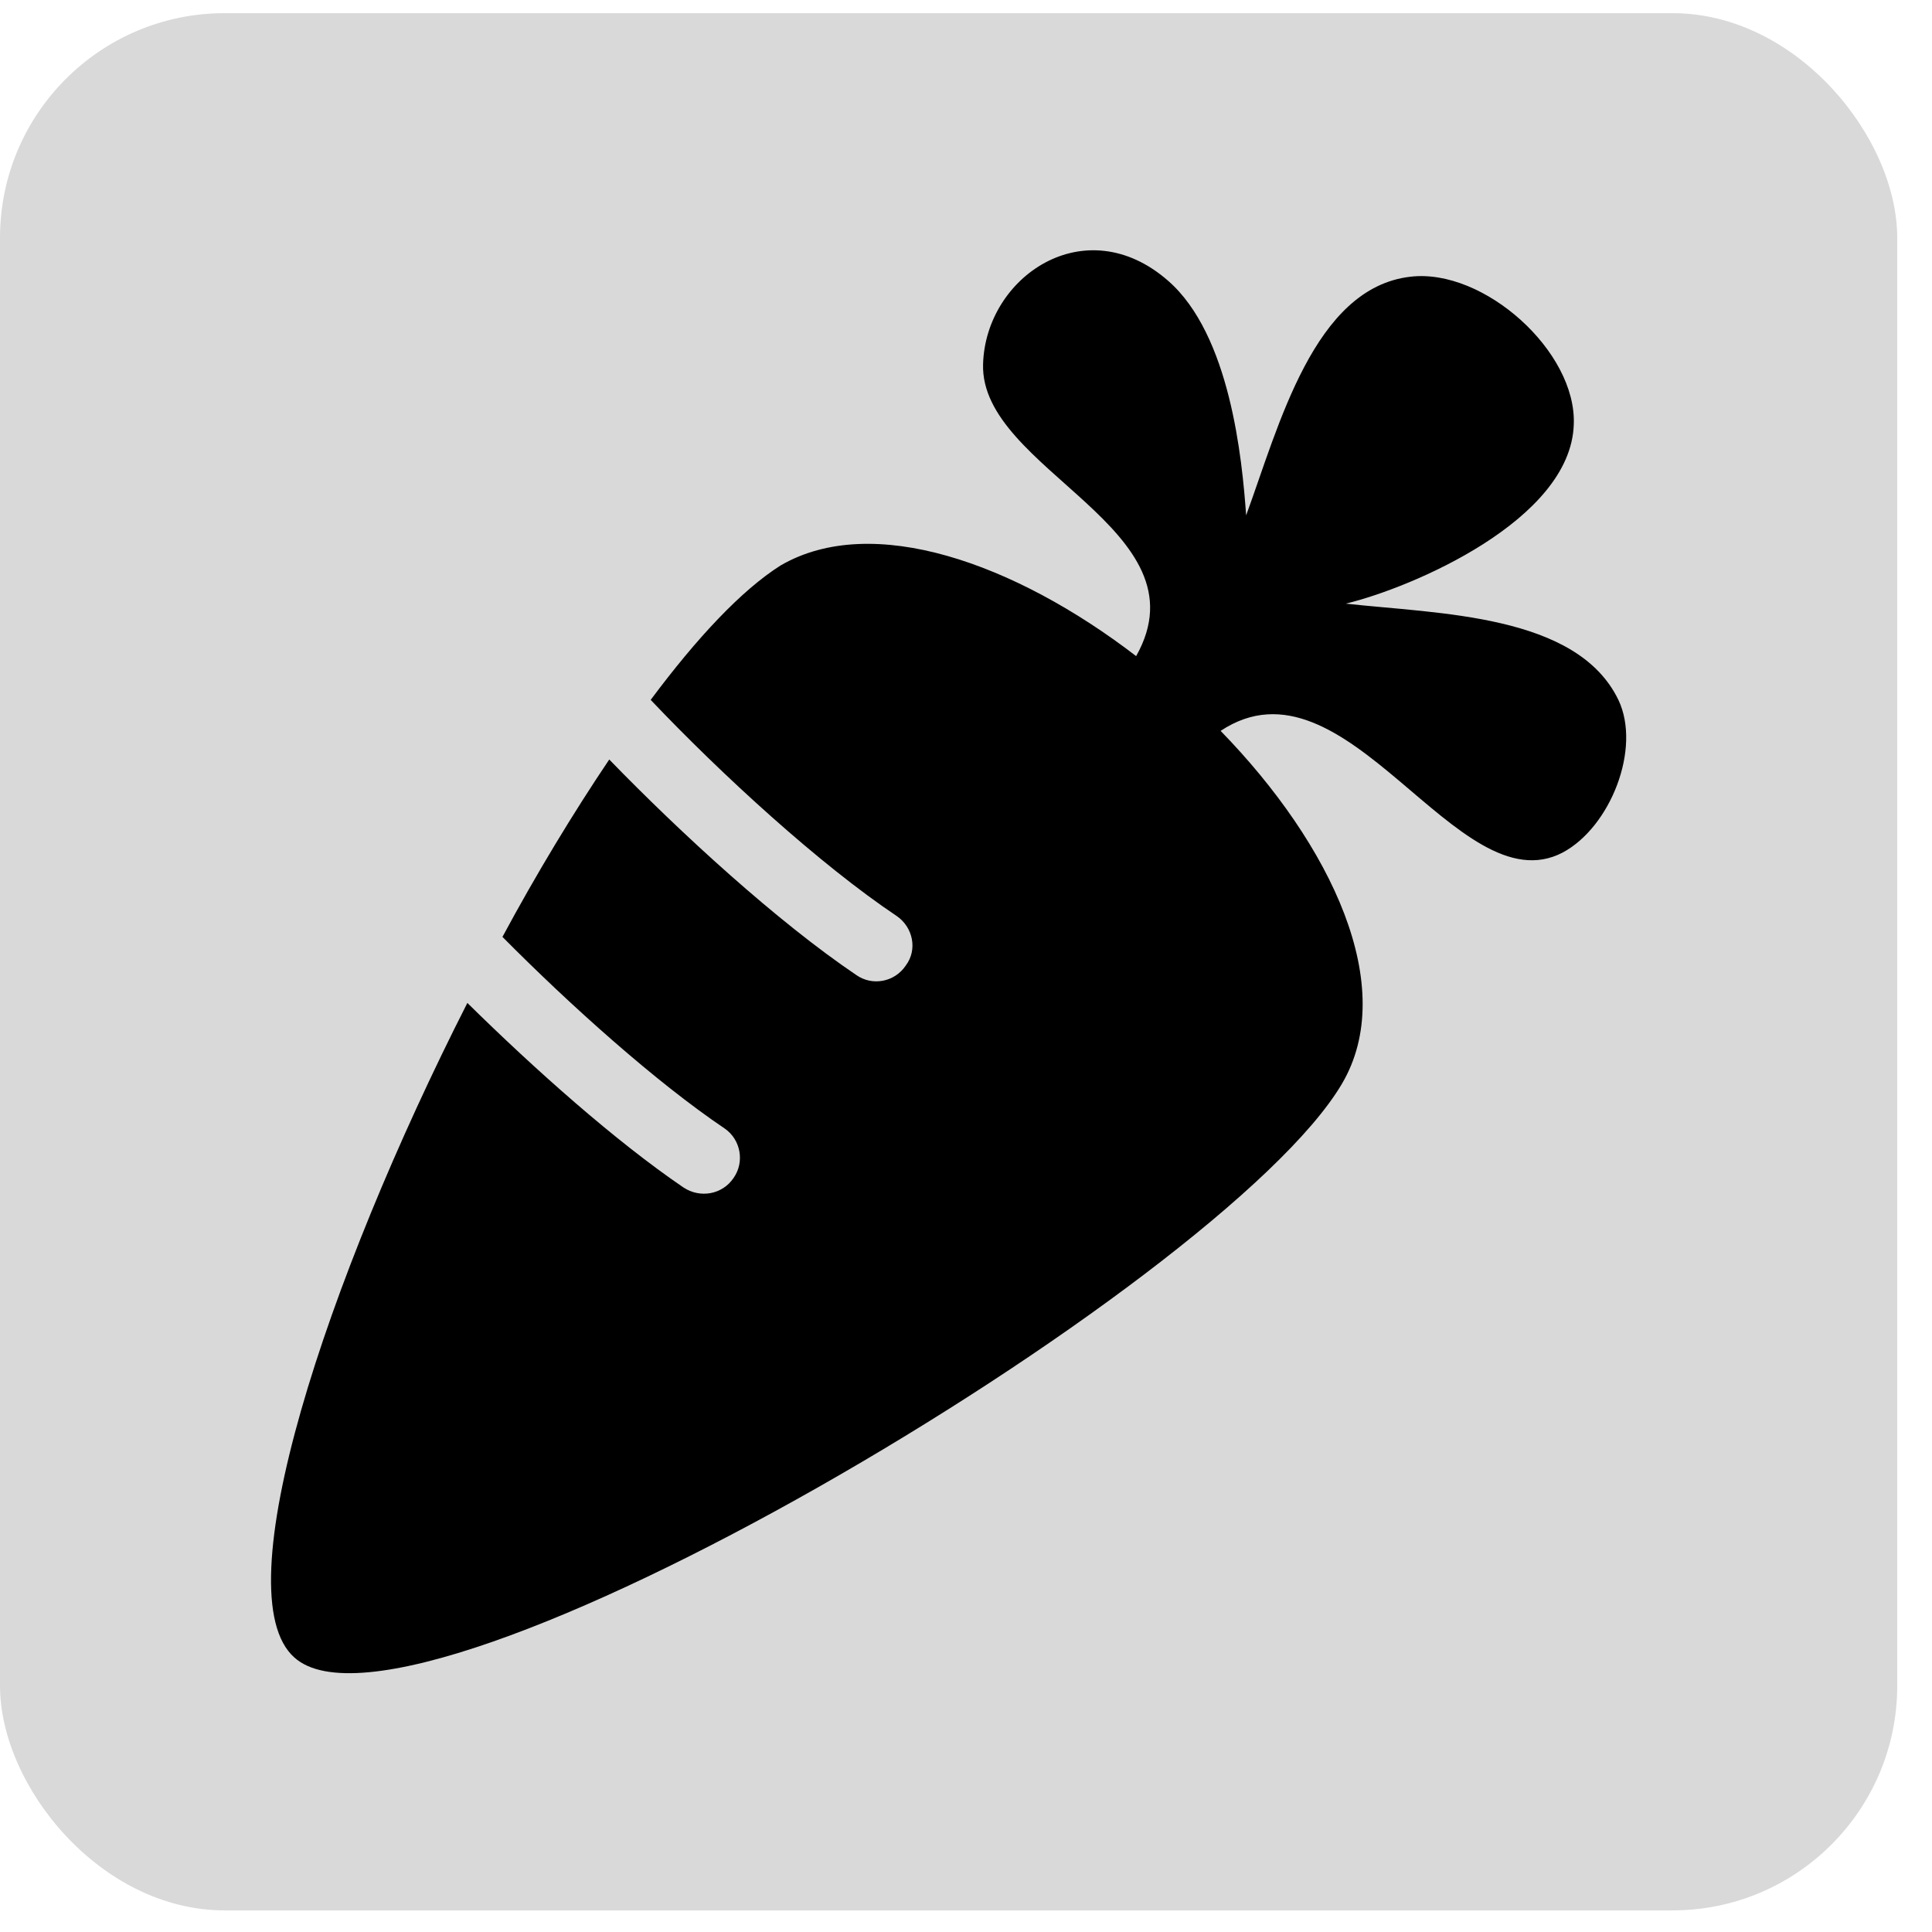 <svg width="43" height="43" viewBox="0 0 43 43" fill="none" xmlns="http://www.w3.org/2000/svg">
<rect y="0.293" width="42.226" height="42.226" rx="5" fill="#D9D9D9"/>
<path d="M6.552 36.891C9.231 39.298 27.203 28.624 29.864 24.127C31.141 21.968 29.633 18.799 27.167 16.267C29.97 14.408 32.436 20.197 34.778 18.976C35.843 18.409 36.535 16.657 36.02 15.577C35.097 13.665 32.028 13.665 29.953 13.435C31.425 13.081 34.956 11.576 35.027 9.452C35.097 7.823 33.022 5.964 31.39 6.159C29.243 6.407 28.462 9.487 27.735 11.47C27.646 10.213 27.38 7.451 25.996 6.247C24.151 4.637 21.934 6.159 21.88 8.106C21.809 10.461 26.883 11.771 25.287 14.603C22.59 12.532 19.414 11.399 17.374 12.585C16.505 13.134 15.511 14.196 14.482 15.577C16.061 17.241 18.244 19.241 19.964 20.392C20.319 20.64 20.426 21.135 20.16 21.489C19.911 21.861 19.414 21.95 19.06 21.702C17.303 20.516 15.157 18.551 13.56 16.904C12.761 18.091 11.945 19.436 11.183 20.852C12.691 22.375 14.607 24.092 16.132 25.119C16.487 25.366 16.576 25.862 16.328 26.216C16.079 26.588 15.582 26.676 15.21 26.428C13.702 25.402 11.91 23.808 10.402 22.322C7.262 28.5 4.955 35.475 6.552 36.891Z" fill="black"/>
</svg>
